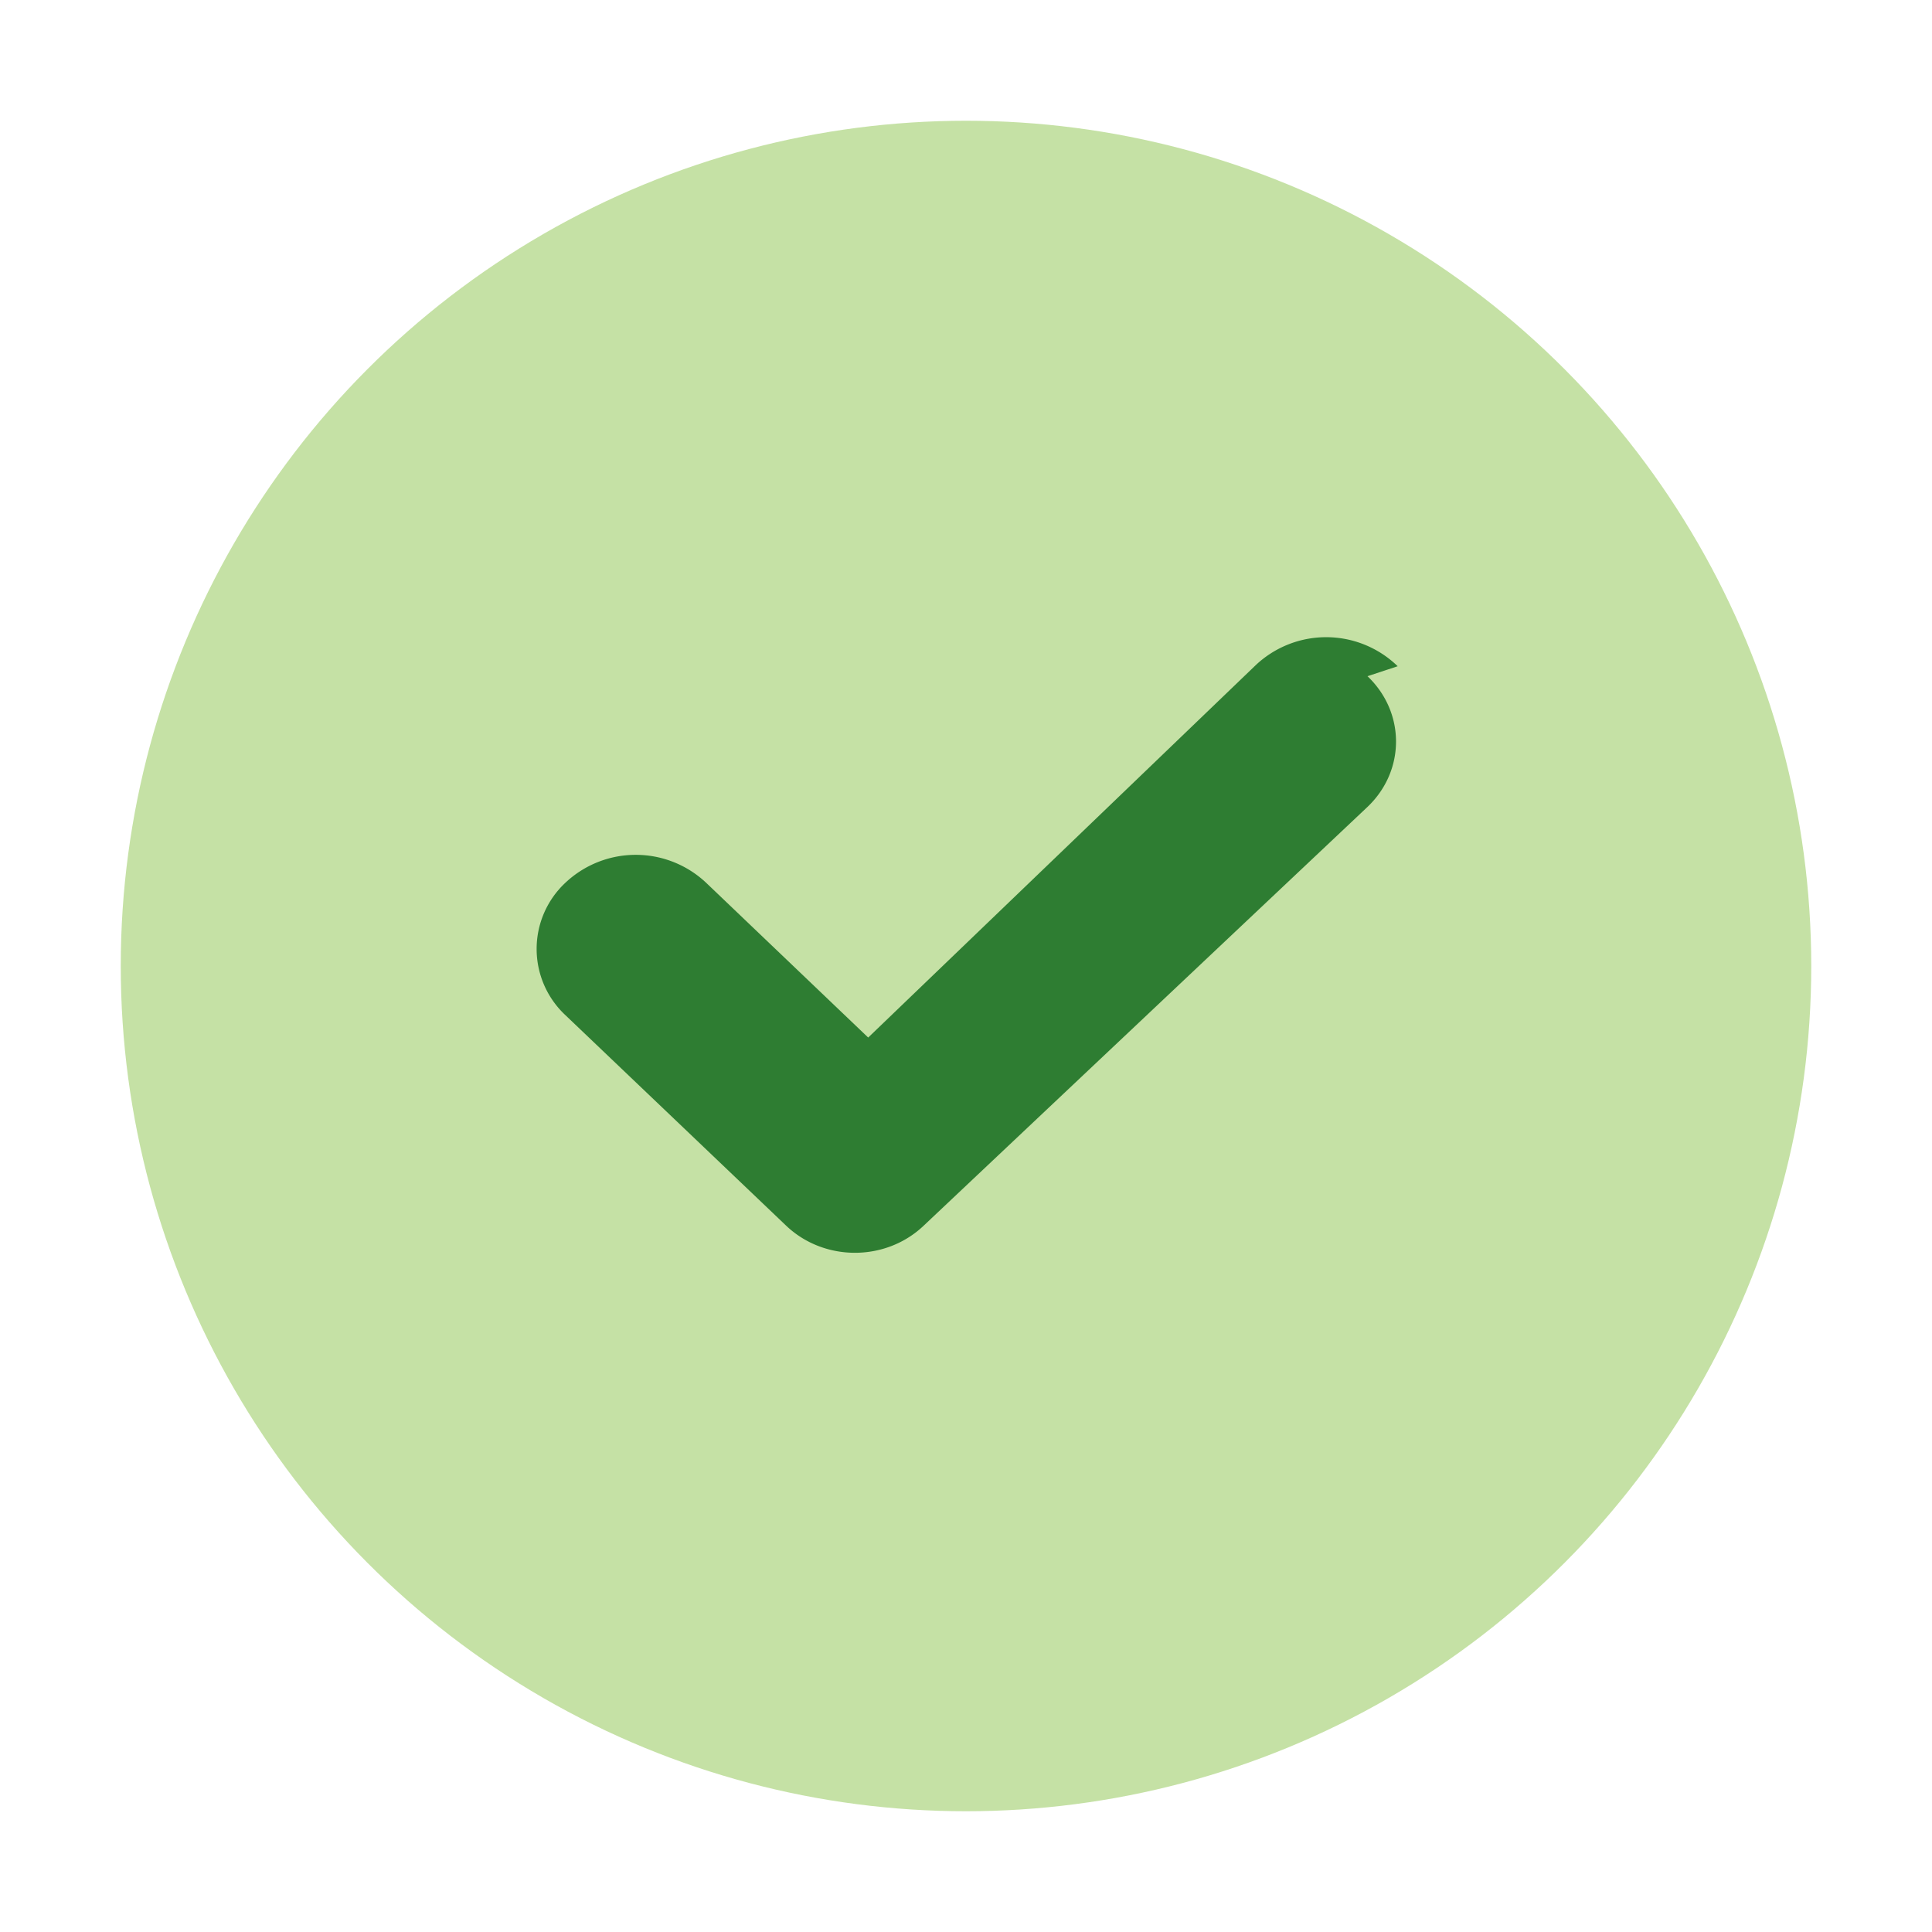 <svg width="64" height="64" viewBox="0 0 64 64" xmlns="http://www.w3.org/2000/svg">
  <g fill="none" fill-rule="evenodd">
    <circle cx="32" cy="32" r="28" fill="#C5E1A5"/>
    <path d="M45.3 22.4c1.26 1.2 1.26 3.13 0 4.33L30.6 40.6c-1.26 1.2-3.3 1.2-4.56 0l-7.34-7a3 3 0 0 1 0-4.33 3.4 3.4 0 0 1 4.72 0l5.34 5.1 12.8-12.3a3.4 3.4 0 0 1 4.74 0z" fill="#2E7D32"/>
  </g>
</svg>
